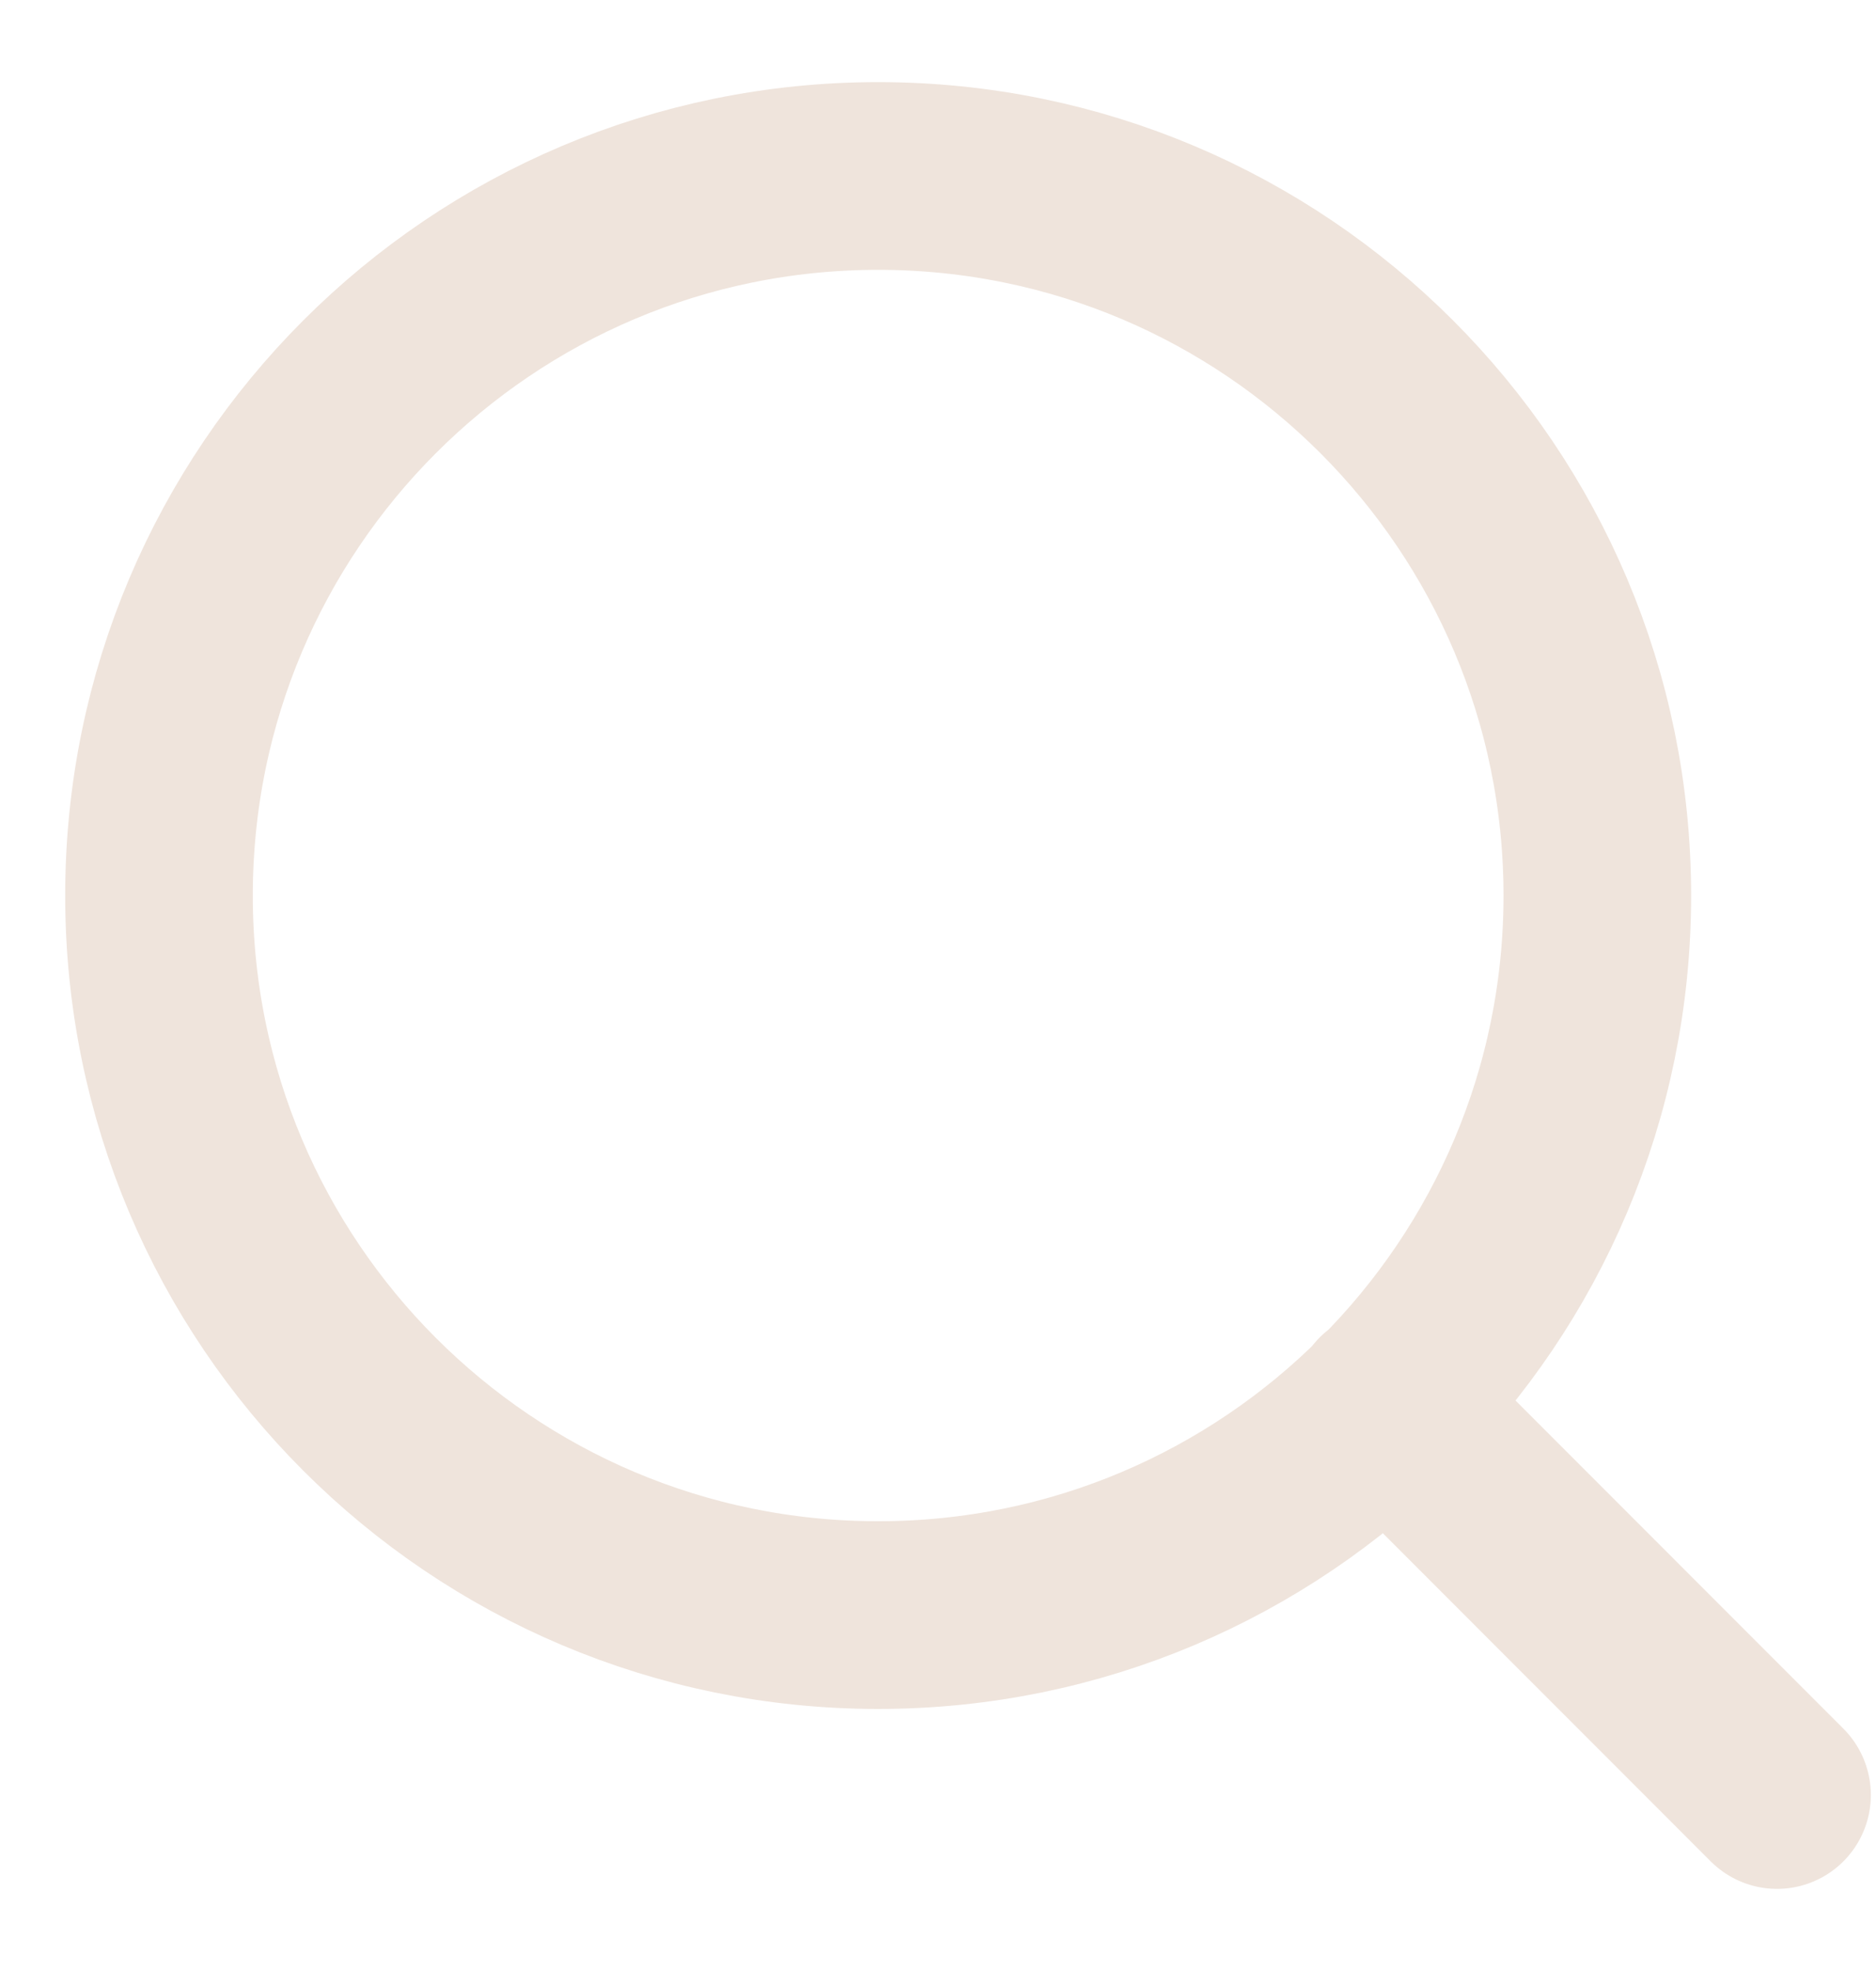 <svg width="20" height="21" viewBox="0 0 20 21" fill="none" xmlns="http://www.w3.org/2000/svg">
<path d="M18.945 19.125L14.777 14.956M17.029 9.542C17.029 13.776 13.596 17.208 9.362 17.208C5.128 17.208 1.695 13.776 1.695 9.542C1.695 5.307 5.128 1.875 9.362 1.875C13.596 1.875 17.029 5.307 17.029 9.542Z" stroke="#EFE4DC" stroke-width="2" stroke-linecap="round" stroke-linejoin="round"/>
</svg>
